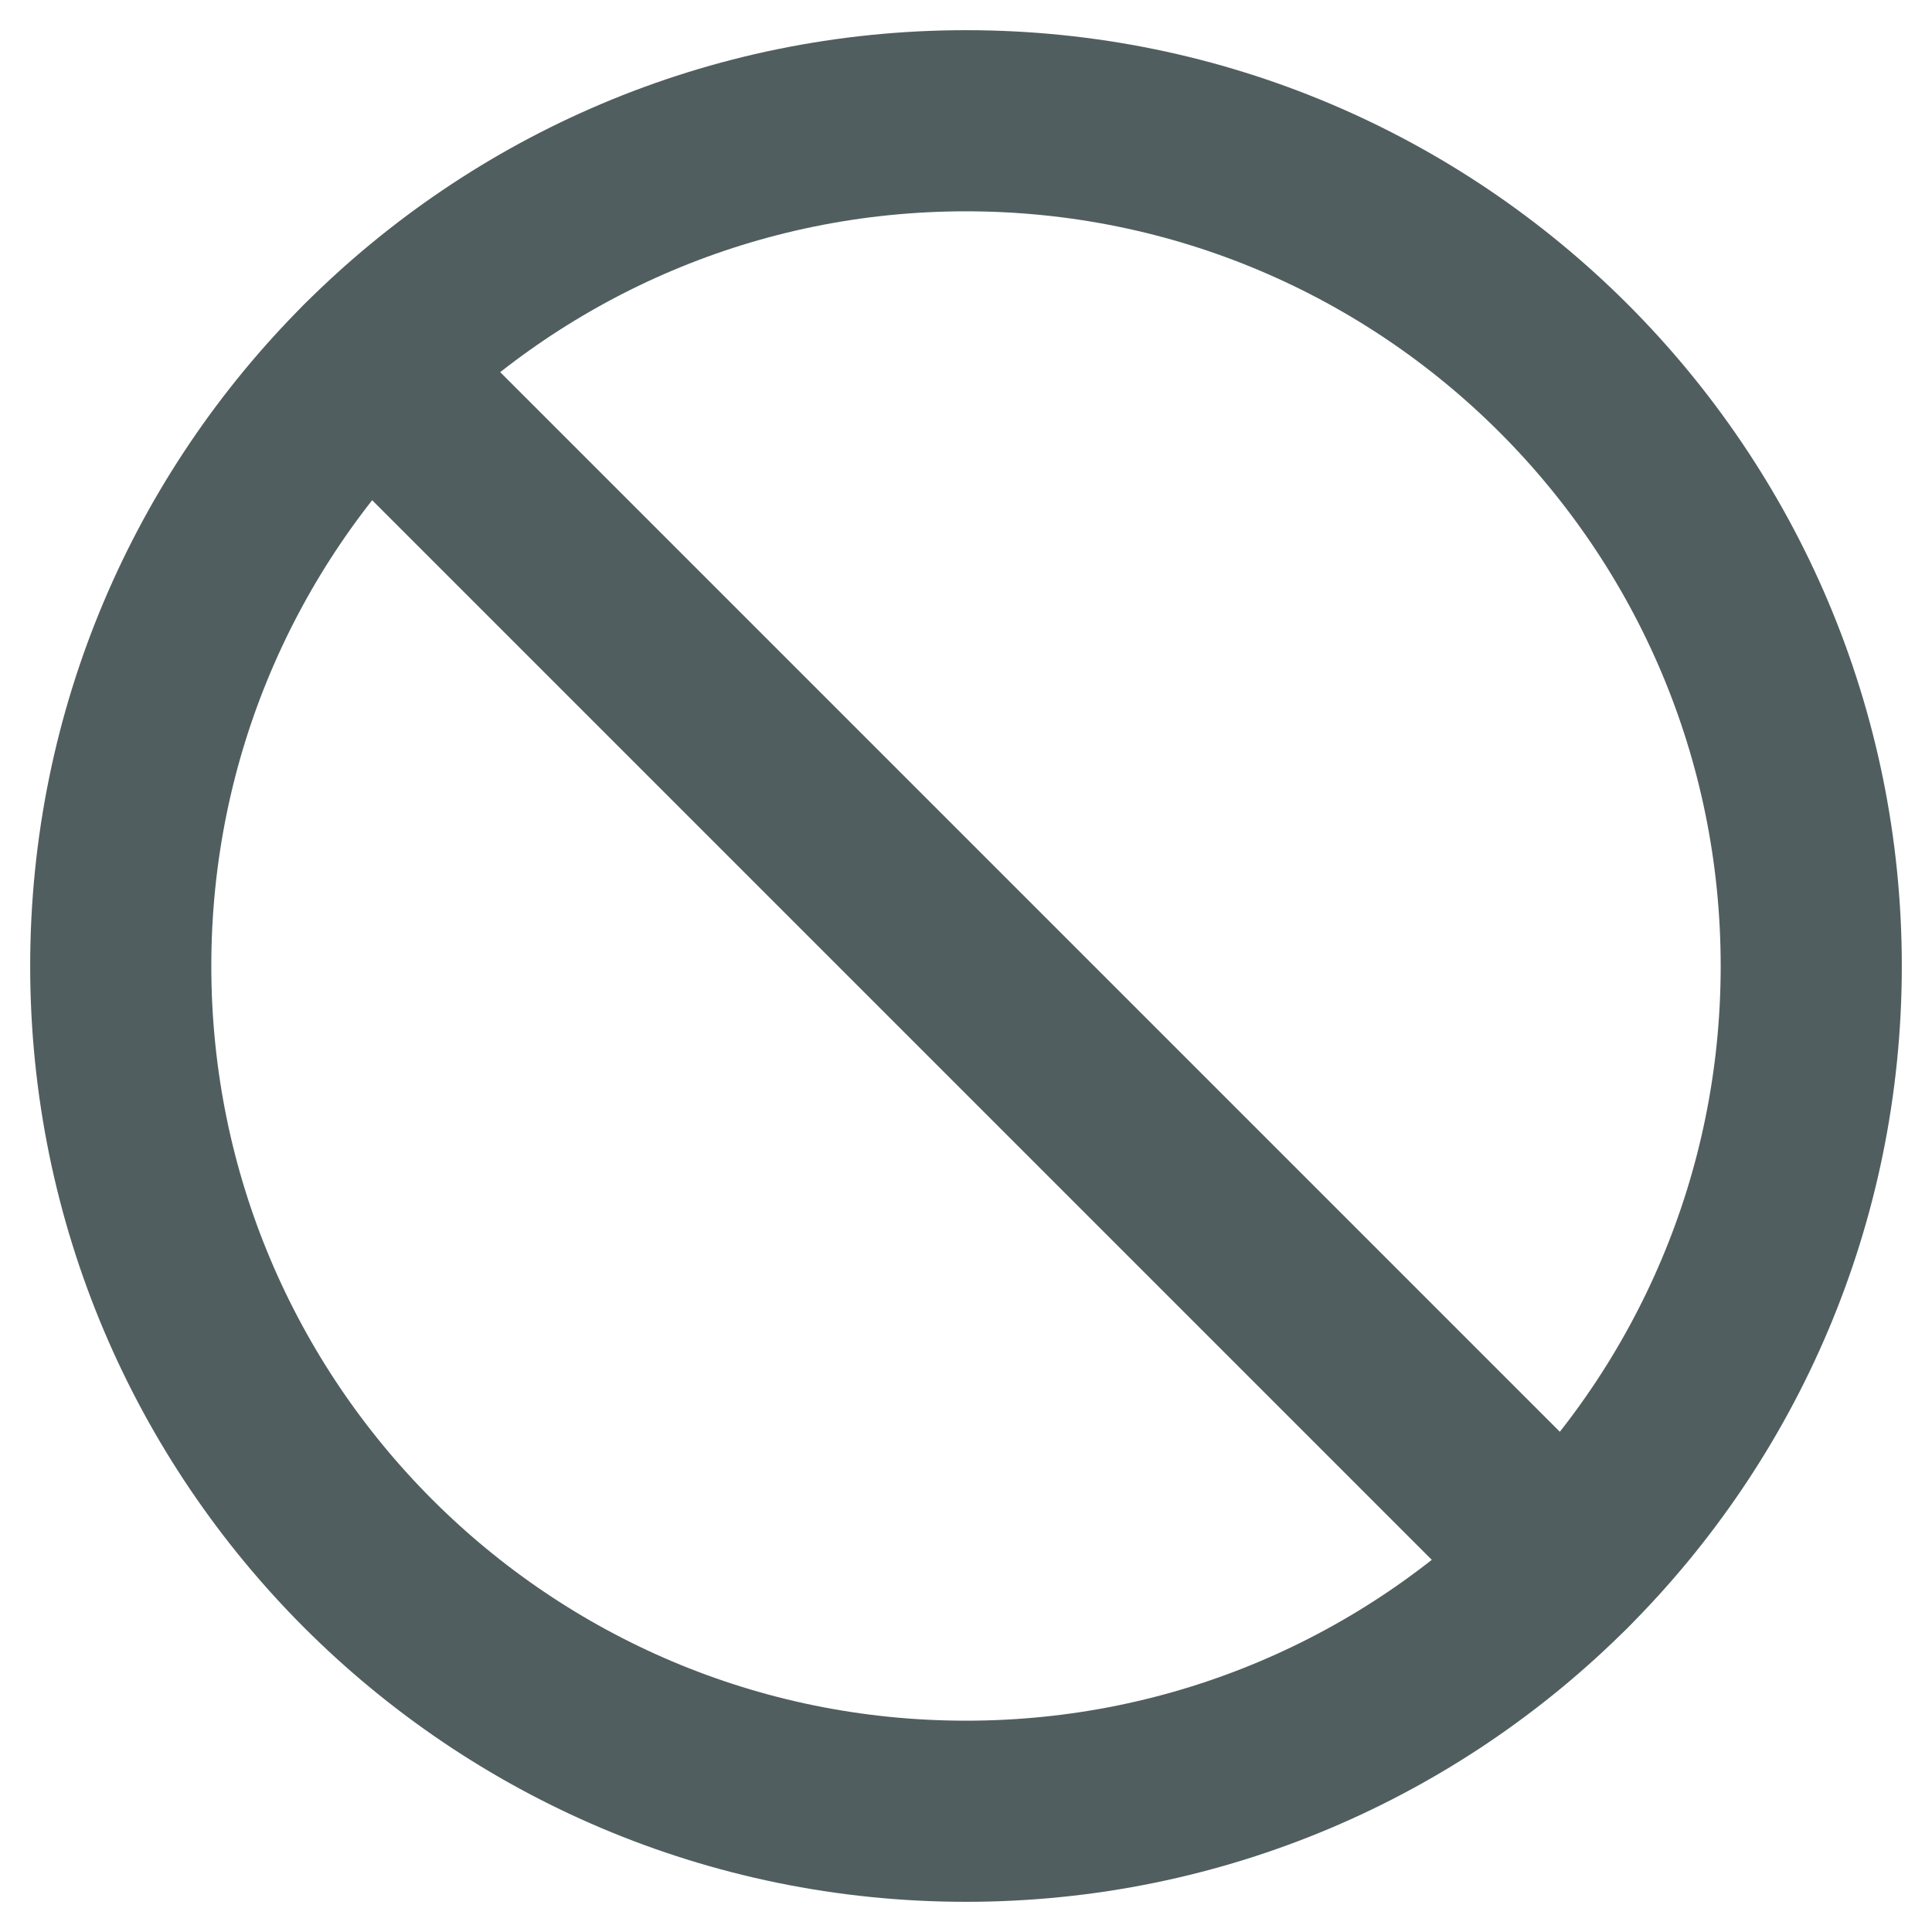 <svg width="16" height="16" viewBox="0 0 16 16" fill="none" xmlns="http://www.w3.org/2000/svg">
<path d="M8 15C11.866 15 15 11.866 15 8C15 4.134 11.866 1 8 1C4.134 1 1 4.134 1 8C1 11.866 4.134 15 8 15Z" stroke="#515E5F" stroke-width="1.5" stroke-linecap="round" stroke-linejoin="round"/>
<path d="M3.051 3.051L12.949 12.949" stroke="#515E5F" stroke-width="1.5" stroke-linecap="round" stroke-linejoin="round"/>
</svg>

